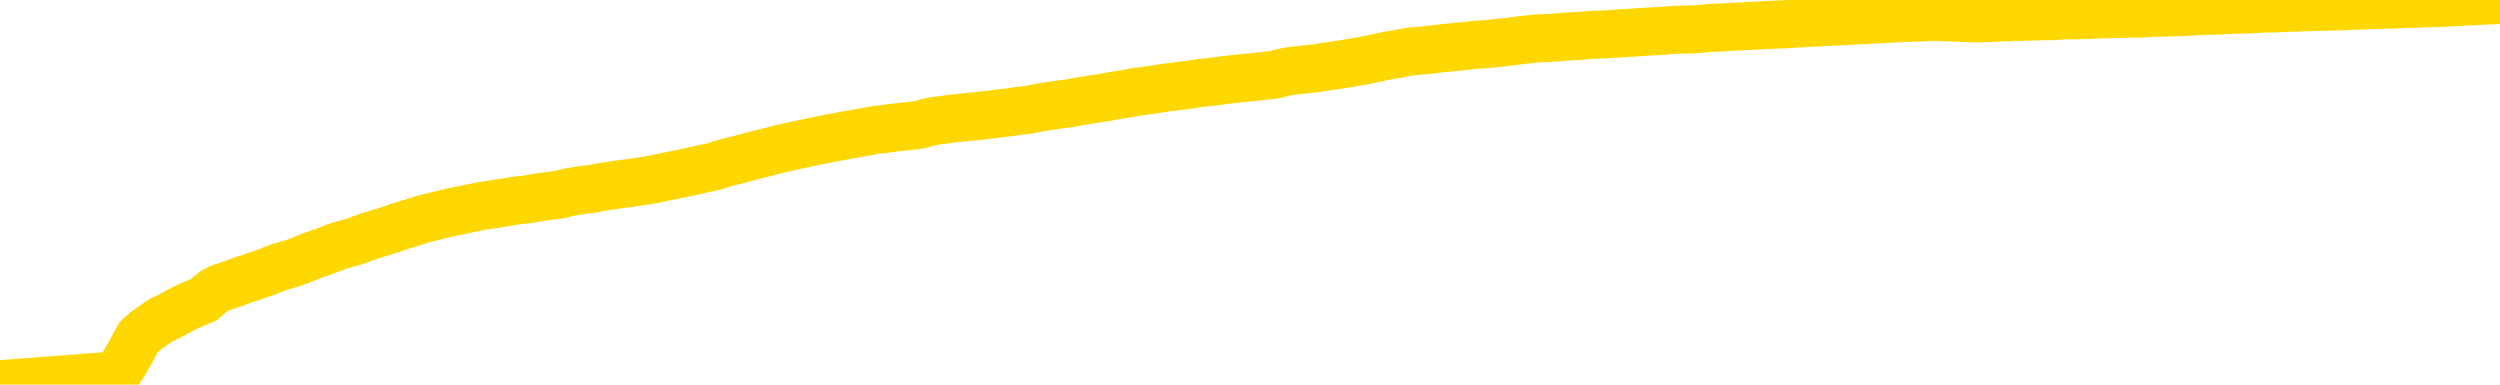 <svg xmlns="http://www.w3.org/2000/svg" version="1.1" viewBox="0 0 6500 1000">
	<path fill="none" stroke="gold" stroke-width="125" stroke-linecap="round" stroke-linejoin="round" d="M0 1015  L-719422 1015 L-716818 1015 L-715150 1015 L-696821 1015 L-696650 1015 L-689493 1015 L-689459 1015 L-676029 1015 L-673107 1015 L-659766 1014 L-655597 1014 L-654437 1014 L-653818 1014 L-651806 1014 L-648034 1013 L-647434 1013 L-647105 1013 L-646892 1013 L-646351 1013 L-645113 1013 L-643934 1012 L-641069 1012 L-640547 1011 L-635691 1011 L-632754 1011 L-632711 1011 L-632403 1011 L-632151 1011 L-629556 1011 L-625301 1011 L-625283 1011 L-624046 1011 L-622168 1011 L-620215 1011 L-619267 1010 L-618996 1010 L-618686 1010 L-618588 1010 L-617758 1010 L-615727 1010 L-615437 1010 L-613290 1010 L-613135 1009 L-609478 1009 L-609227 1009 L-609129 1009 L-608612 1009 L-606461 1010 L-605532 1010 L-604006 1010 L-602766 1010 L-601220 1010 L-598258 1010 L-597136 1010 L-596827 1010 L-595616 1010 L-592609 1010 L-592589 1010 L-592242 1010 L-592029 1010 L-591903 1009 L-591661 1009 L-591623 1009 L-591603 1009 L-591584 1009 L-591525 1009 L-591467 1009 L-591449 1009 L-591006 1008 L-589766 1008 L-588220 1008 L-584833 1008 L-579106 1008 L-578905 1008 L-577269 1008 L-575547 1008 L-574115 1008 L-573883 1008 L-573167 1008 L-567035 1008 L-566667 1008 L-566513 1008 L-565935 1007 L-565642 1007 L-564675 1007 L-564365 1007 L-563766 1007 L-562160 1007 L-561425 1007 L-561115 1007 L-560347 1007 L-558311 1007 L-557885 1007 L-557073 1007 L-549644 1007 L-549121 1007 L-548948 1007 L-548213 1006 L-546645 1006 L-546239 1006 L-544014 1006 L-543066 1006 L-542641 1006 L-542311 1006 L-541267 1006 L-539159 1006 L-538907 1006 L-538288 1006 L-537475 1006 L-535367 1006 L-535319 1005 L-533391 1005 L-533065 1005 L-532930 1005 L-532427 1005 L-531014 1005 L-530511 1005 L-529989 1005 L-526430 1004 L-525695 1004 L-523270 1004 L-521980 1004 L-521573 1004 L-518421 1004 L-518266 1004 L-518246 1004 L-517879 1004 L-516621 1004 L-515906 1004 L-515016 1004 L-514609 1004 L-513681 1004 L-512572 1004 L-512269 1004 L-506020 1004 L-505073 1005 L-503446 1005 L-502945 1005 L-499269 1005 L-498437 1005 L-494483 1005 L-493072 1005 L-490582 1005 L-489906 1004 L-489867 1004 L-488996 1004 L-485785 1004 L-482922 1004 L-481954 1004 L-480833 1004 L-480814 1004 L-479189 1004 L-478724 1004 L-478633 1004 L-472263 1004 L-471315 1004 L-468858 1004 L-467985 1003 L-466749 1003 L-464748 1003 L-464351 1003 L-462914 1003 L-460888 1003 L-460675 1003 L-459495 1003 L-457986 1003 L-457966 1003 L-455954 1003 L-455084 1003 L-454214 1003 L-453629 1003 L-453092 1002 L-452434 1002 L-451196 1002 L-450635 1002 L-449454 1002 L-448216 1002 L-448178 1002 L-447791 1002 L-447249 1002 L-446476 1002 L-445353 1002 L-443264 1002 L-442931 1002 L-442645 1001 L-441716 1001 L-441233 1001 L-440498 1001 L-436867 1001 L-435739 1001 L-435584 1001 L-434558 1001 L-430844 1001 L-429626 1001 L-427808 1001 L-425022 1001 L-424460 1001 L-420573 1001 L-418096 1000 L-416761 1000 L-416258 1000 L-415775 1000 L-413085 1000 L-409314 1000 L-406856 1000 L-405677 1000 L-405037 1000 L-402678 1000 L-402600 1000 L-401553 1000 L-401459 1000 L-400957 1000 L-400511 1000 L-400454 1000 L-400240 1000 L-397280 1000 L-394573 1000 L-394418 1000 L-390897 1000 L-390374 1000 L-389407 1000 L-389058 999 L-388014 999 L-387086 999 L-386660 999 L-385151 999 L-384184 999 L-384165 999 L-382269 995 L-382153 991 L-382105 987 L-382081 984 L-379077 984 L-377046 983 L-375285 983 L-374918 983 L-374472 983 L-374105 983 L-373691 983 L-371707 983 L-371493 983 L-371338 983 L-369733 983 L-368611 983 L-367663 983 L-366406 983 L-364761 983 L-363582 983 L-356992 983 L-356946 983 L-356540 982 L-355495 982 L-355359 982 L-353677 982 L-353657 982 L-352320 982 L-351084 982 L-350930 982 L-350556 982 L-350349 982 L-350040 982 L-349266 982 L-346945 982 L-346287 982 L-344159 982 L-342437 981 L-342243 981 L-339690 981 L-339413 981 L-339225 981 L-338393 981 L-337620 981 L-336922 981 L-331922 981 L-331546 981 L-327293 981 L-326806 986 L-326787 986 L-326708 986 L-326632 986 L-326612 981 L-325800 980 L-325046 980 L-323827 980 L-322395 980 L-322299 980 L-322124 980 L-321770 980 L-320460 980 L-318603 980 L-316901 980 L-316398 980 L-316133 980 L-315740 980 L-315605 980 L-314696 980 L-314319 980 L-313391 980 L-313052 980 L-313012 980 L-312974 980 L-311059 980 L-310885 979 L-309356 979 L-309028 979 L-308912 979 L-308505 979 L-308157 979 L-306513 979 L-305962 979 L-305719 979 L-305178 979 L-304346 979 L-303805 979 L-302270 979 L-302178 979 L-302141 979 L-302005 979 L-301618 978 L-300593 978 L-298717 978 L-298620 978 L-298020 980 L-297653 982 L-297168 984 L-297130 985 L-296356 985 L-296299 985 L-296124 985 L-295931 985 L-294326 985 L-294306 985 L-294150 985 L-294035 985 L-292855 985 L-292701 985 L-292034 985 L-289586 990 L-287071 994 L-284401 998 L-276702 1003 L-271034 1003 L-268819 1003 L-268796 1003 L-267822 1004 L-267802 1004 L-266939 1004 L-264198 1004 L-258400 1002 L-258246 1002 L-255461 1002 L-241852 1002 L-241106 1002 L-236696 1002 L-220349 1002 L-220117 1002 L-219580 1002 L-211121 1002 L-202415 1002 L-202203 1002 L-200230 1002 L-197444 1002 L-192957 1002 L-192802 1002 L-192633 1002 L-192492 1002 L-192202 1001 L-192163 1001 L-191892 1001 L-191720 1001 L-191310 1001 L-190190 1001 L-189010 1001 L-187733 1001 L-184869 1001 L-181949 1001 L-179957 1001 L-178409 1001 L-175371 1001 L-166047 1001 L-165523 1001 L-159799 1001 L-158292 1001 L-157477 1001 L-155794 1000 L-155073 1000 L-154904 1000 L-153859 1000 L-151792 1000 L-150430 1000 L-145986 1000 L-145889 1000 L-145850 1000 L-145832 1000 L-144999 1000 L-144921 1000 L-142349 1000 L-139100 1000 L-138945 1000 L-137996 1000 L-136255 1000 L-135540 1000 L-131999 1000 L-125422 1000 L-124004 1001 L-123984 1001 L-123033 1001 L-119559 1001 L-118806 1001 L-118244 1001 L-117462 1000 L-109958 1000 L-108359 1000 L-106785 1000 L-103600 1000 L-99267 1000 L-90697 1000 L-81951 1000 L-78877 1000 L-75611 1000 L-75065 1000 L-67927 1000 L-62260 1000 L-48195 1000 L-42184 1000 L-37478 1000 L-33474 1000 L-28367 1000 L-18653 1000 L-3082 1000 L0 999 L302 976 L321 947 L340 914 L360 877 L379 860 L399 846 L417 833 L445 820 L466 808 L494 794 L529 780 L543 768 L556 757 L574 748 L593 742 L613 735 L631 728 L651 722 L670 715 L692 708 L708 701 L727 694 L748 688 L768 682 L786 675 L805 667 L824 660 L845 653 L863 646 L882 639 L903 633 L928 626 L942 620 L960 614 L979 608 L999 602 L1018 596 L1037 589 L1057 583 L1077 577 L1095 571 L1114 566 L1135 561 L1155 556 L1172 552 L1191 548 L1211 544 L1230 540 L1250 536 L1269 533 L1289 530 L1308 527 L1327 524 L1346 521 L1373 518 L1394 514 L1422 510 L1456 506 L1470 502 L1483 499 L1502 496 L1521 493 L1541 491 L1559 487 L1579 484 L1599 481 L1619 478 L1637 476 L1656 473 L1676 470 L1696 467 L1714 463 L1733 459 L1753 455 L1773 451 L1791 447 L1810 443 L1831 438 L1856 433 L1871 428 L1888 423 L1908 418 L1927 413 L1946 408 L1965 403 L1985 398 L2005 393 L2024 388 L2042 384 L2063 379 L2083 375 L2101 371 L2120 367 L2140 363 L2159 359 L2178 356 L2197 352 L2217 349 L2236 345 L2256 342 L2275 338 L2303 335 L2323 332 L2351 329 L2388 325 L2403 321 L2416 317 L2433 314 L2450 312 L2470 309 L2488 307 L2507 305 L2527 303 L2548 301 L2565 299 L2584 297 L2605 294 L2624 292 L2643 289 L2662 287 L2681 284 L2701 280 L2720 277 L2739 274 L2760 271 L2784 268 L2799 265 L2816 262 L2836 259 L2855 256 L2875 253 L2894 249 L2914 246 L2934 243 L2952 239 L2971 237 L2991 234 L3012 231 L3029 228 L3048 226 L3068 223 L3087 221 L3107 218 L3126 215 L3146 213 L3165 211 L3184 208 L3203 206 L3231 203 L3252 201 L3280 198 L3316 194 L3330 190 L3343 187 L3360 184 L3379 182 L3398 180 L3417 178 L3437 175 L3456 172 L3478 169 L3496 166 L3513 163 L3533 160 L3554 156 L3572 152 L3591 148 L3610 144 L3631 141 L3649 137 L3668 134 L3689 132 L3714 130 L3728 128 L3746 126 L3765 124 L3785 122 L3804 120 L3823 118 L3842 116 L3863 115 L3881 113 L3900 111 L3920 109 L3941 106 L3958 104 L3977 102 L3997 100 L4016 99 L4035 98 L4054 97 L4074 95 L4094 94 L4113 93 L4132 91 L4159 90 L4180 89 L4208 87 L4243 85 L4256 84 L4270 83 L4288 82 L4307 81 L4327 80 L4345 78 L4365 77 L4385 77 L4406 76 L4423 75 L4441 73 L4462 72 L4482 71 L4500 70 L4519 69 L4539 68 L4559 67 L4577 66 L4596 65 L4617 64 L4642 63 L4657 62 L4674 61 L4693 60 L4713 59 L4732 58 L4751 57 L4771 56 L4792 55 L4809 54 L4828 53 L4849 52 L4869 51 L4887 50 L4906 49 L4926 48 L4944 47 L4964 46 L4983 46 L5003 45 L5022 44 L5042 44 L5060 45 L5089 46 L5109 47 L5137 48 L5174 47 L5189 46 L5202 45 L5219 45 L5236 44 L5256 44 L5274 43 L5294 43 L5313 42 L5335 42 L5351 41 L5370 40 L5391 40 L5411 39 L5429 39 L5448 38 L5467 37 L5487 37 L5506 36 L5525 36 L5546 35 L5571 35 L5585 34 L5602 33 L5622 33 L5641 32 L5661 32 L5680 31 L5700 30 L5720 29 L5738 28 L5757 28 L5777 27 L5798 26 L5815 25 L5834 25 L5854 24 L5873 23 L5893 22 L5912 22 L5931 21 L5951 20 L5970 20 L5989 19 L6017 18 L6037 18 L6065 17 L6100 16 L6114 15 L6127 15 L6146 14 L6164 13 L6184 13 L6202 12 L6222 12 L6242 11 L6263 10 L6280 10 L6298 9 L6319 8 L6339 8 L6357 7 L6376 6 L6396 5 L6416 4 L6434 3 L6453 2 L6474 1 L6500 0" />
</svg>
